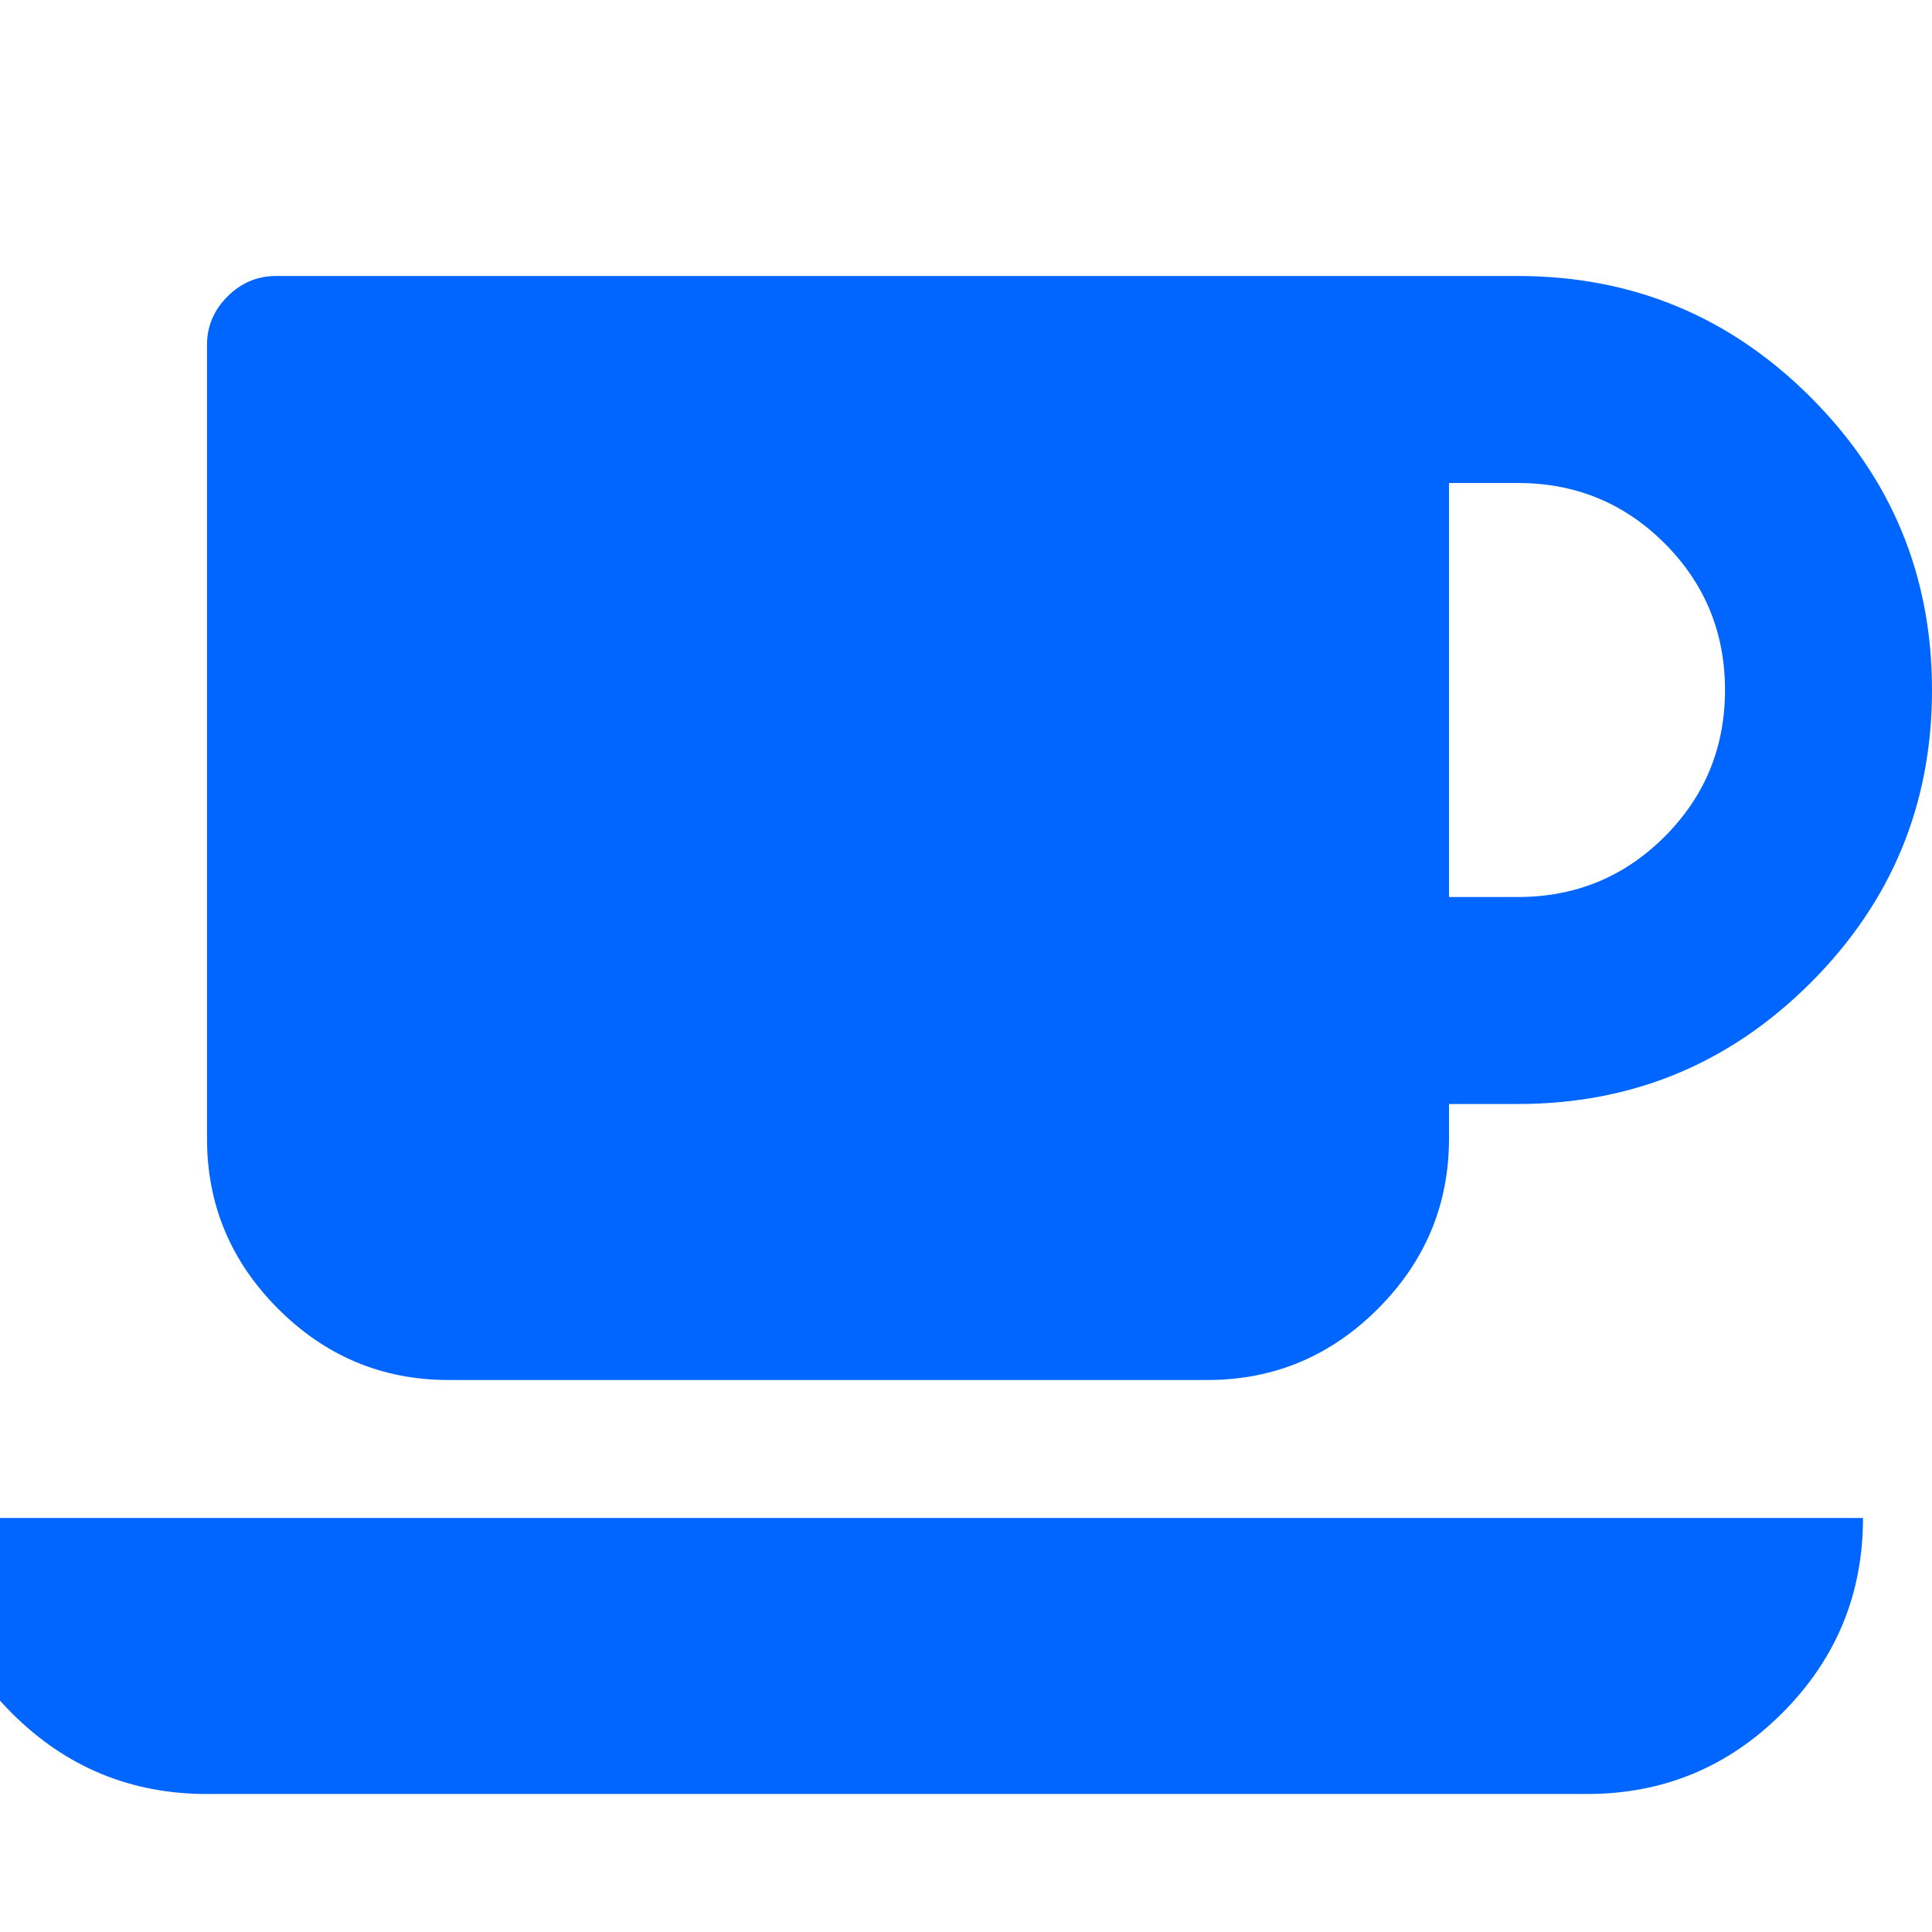 <?xml version="1.0" encoding="utf-8"?>
<!-- Generator: Adobe Illustrator 21.1.0, SVG Export Plug-In . SVG Version: 6.00 Build 0)  -->
<svg version="1.1" id="Layer_1" xmlns="http://www.w3.org/2000/svg" xmlns:xlink="http://www.w3.org/1999/xlink" x="0px" y="0px"
	 viewBox="0 0 1792 1792" style="enable-background:new 0 0 1792 1792;" xml:space="preserve">
<style type="text/css">
	.st0{fill:#0066FF;}
</style>
<path class="st0" d="M1600,640c0-53.3-18.7-98.7-56-136s-82.7-56-136-56h-64v384h64c53.3,0,98.7-18.7,136-56S1600,693.3,1600,640z
	 M-64,1408h1792c0,70.7-25,131-75,181s-110.3,75-181,75H192c-70.7,0-131-25-181-75S-64,1478.7-64,1408z M1792,640
	c0,106-37.5,196.5-112.5,271.5S1514,1024,1408,1024h-64v32c0,61.3-22,114-66,158s-96.7,66-158,66H416c-61.3,0-114-22-158-66
	s-66-96.7-66-158V320c0-17.3,6.3-32.3,19-45s27.7-19,45-19h1152c106,0,196.5,37.5,271.5,112.5S1792,534,1792,640z"/>
</svg>
